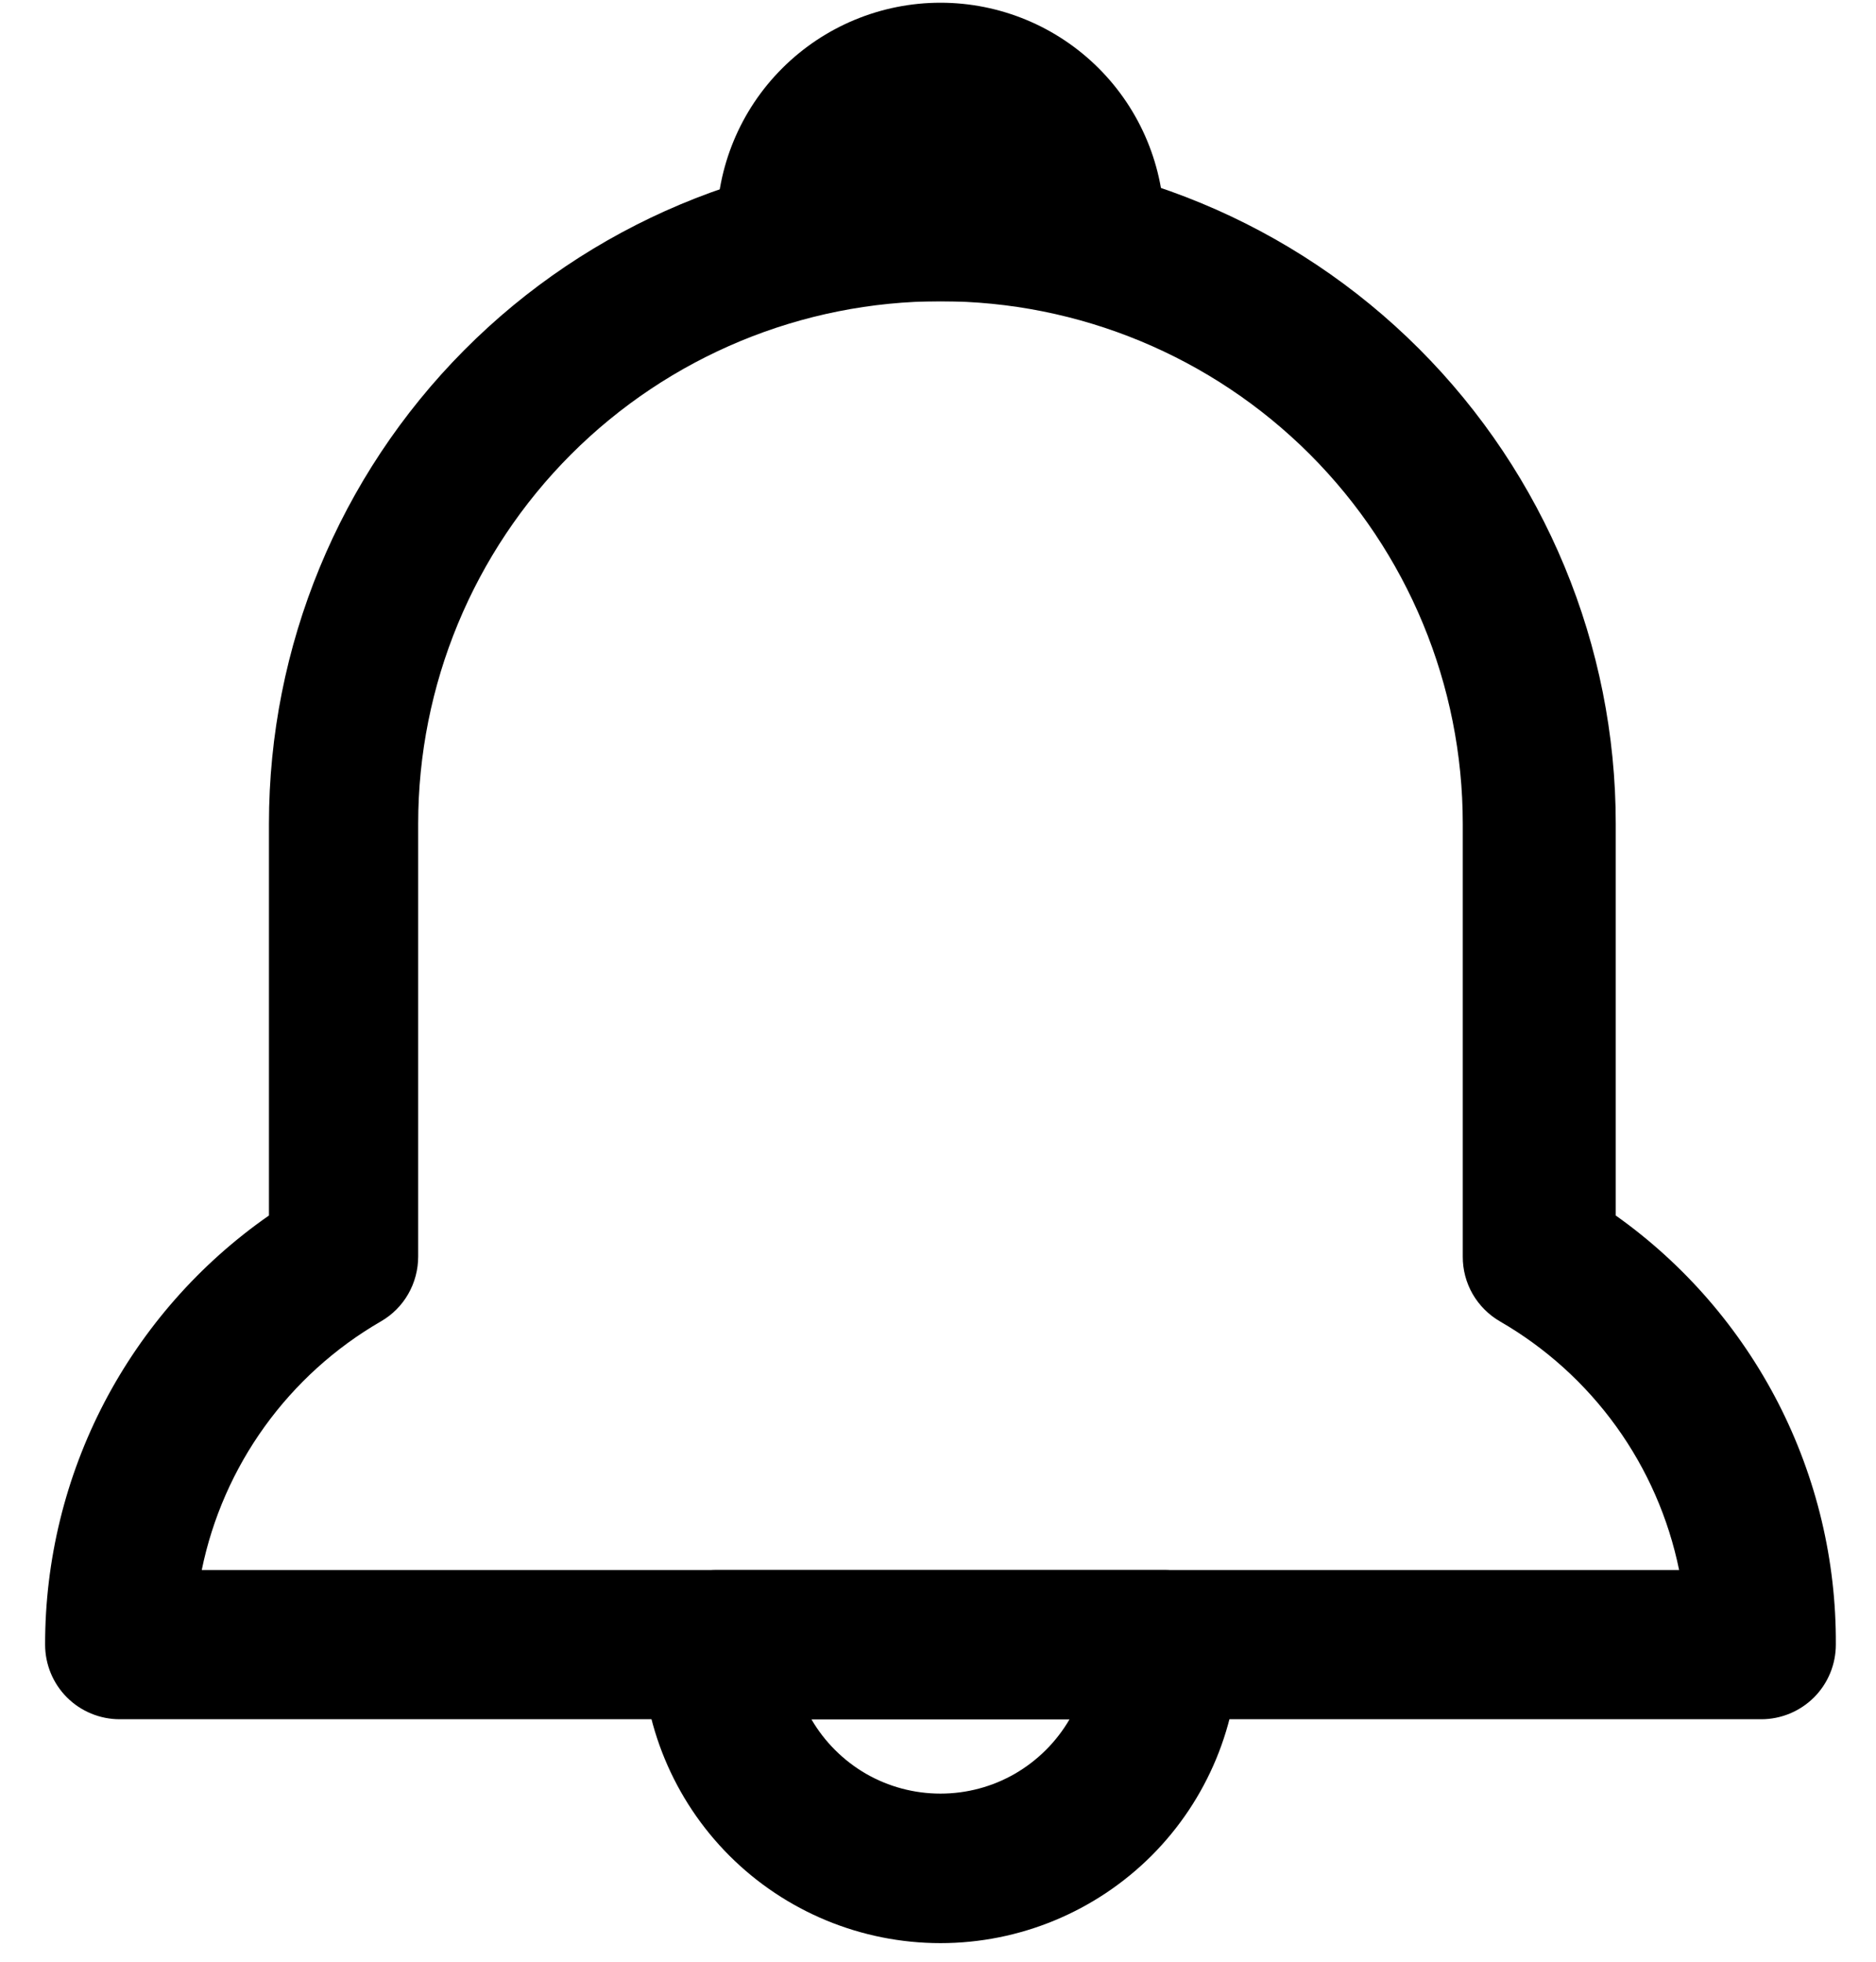 <svg width="22" height="23" viewBox="0 0 22 23" fill="none" xmlns="http://www.w3.org/2000/svg">
<path d="M11.029 22.782C10.101 22.782 9.21 22.413 8.554 21.757C7.898 21.101 7.529 20.21 7.529 19.282C7.529 19.05 7.621 18.828 7.785 18.663C7.949 18.499 8.172 18.407 8.404 18.407H13.654C13.886 18.407 14.108 18.499 14.273 18.663C14.437 18.828 14.529 19.05 14.529 19.282C14.529 20.21 14.16 21.101 13.504 21.757C12.847 22.413 11.957 22.782 11.029 22.782ZM9.515 20.157C9.669 20.422 9.89 20.642 10.155 20.796C10.421 20.949 10.722 21.029 11.029 21.029C11.335 21.029 11.637 20.949 11.902 20.796C12.168 20.642 12.389 20.422 12.543 20.157H9.515Z" fill="black"/>
<path d="M12.779 3.532H9.279C9.047 3.532 8.824 3.44 8.66 3.276C8.496 3.112 8.404 2.889 8.404 2.657C8.404 1.961 8.68 1.293 9.173 0.801C9.665 0.309 10.333 0.032 11.029 0.032C11.725 0.032 12.393 0.309 12.885 0.801C13.377 1.293 13.654 1.961 13.654 2.657C13.654 2.889 13.562 3.112 13.398 3.276C13.233 3.44 13.011 3.532 12.779 3.532Z" fill="black"/>
<path d="M20.654 20.157H1.404C1.172 20.157 0.949 20.065 0.785 19.901C0.621 19.737 0.529 19.514 0.529 19.282C0.528 18.294 0.766 17.32 1.223 16.444C1.681 15.568 2.343 14.816 3.154 14.251V9.657C3.154 7.578 3.976 5.583 5.442 4.107C6.907 2.632 8.897 1.796 10.976 1.782H11.073C13.161 1.782 15.164 2.612 16.641 4.089C18.118 5.566 18.948 7.569 18.948 9.657V14.251C19.75 14.82 20.404 15.575 20.854 16.451C21.303 17.327 21.535 18.298 21.529 19.282C21.529 19.514 21.437 19.737 21.273 19.901C21.108 20.065 20.886 20.157 20.654 20.157ZM2.366 18.407H19.691C19.567 17.801 19.316 17.227 18.954 16.725C18.592 16.223 18.128 15.803 17.591 15.493C17.458 15.416 17.347 15.305 17.27 15.172C17.193 15.038 17.153 14.886 17.154 14.732V9.657C17.154 8.033 16.509 6.475 15.36 5.326C14.211 4.178 12.653 3.532 11.029 3.532C9.404 3.532 7.846 4.178 6.698 5.326C5.549 6.475 4.904 8.033 4.904 9.657V14.732C4.904 14.886 4.864 15.038 4.787 15.172C4.711 15.305 4.6 15.416 4.466 15.493C3.93 15.803 3.466 16.223 3.104 16.725C2.742 17.227 2.49 17.801 2.366 18.407Z" fill="black"/>
</svg>
